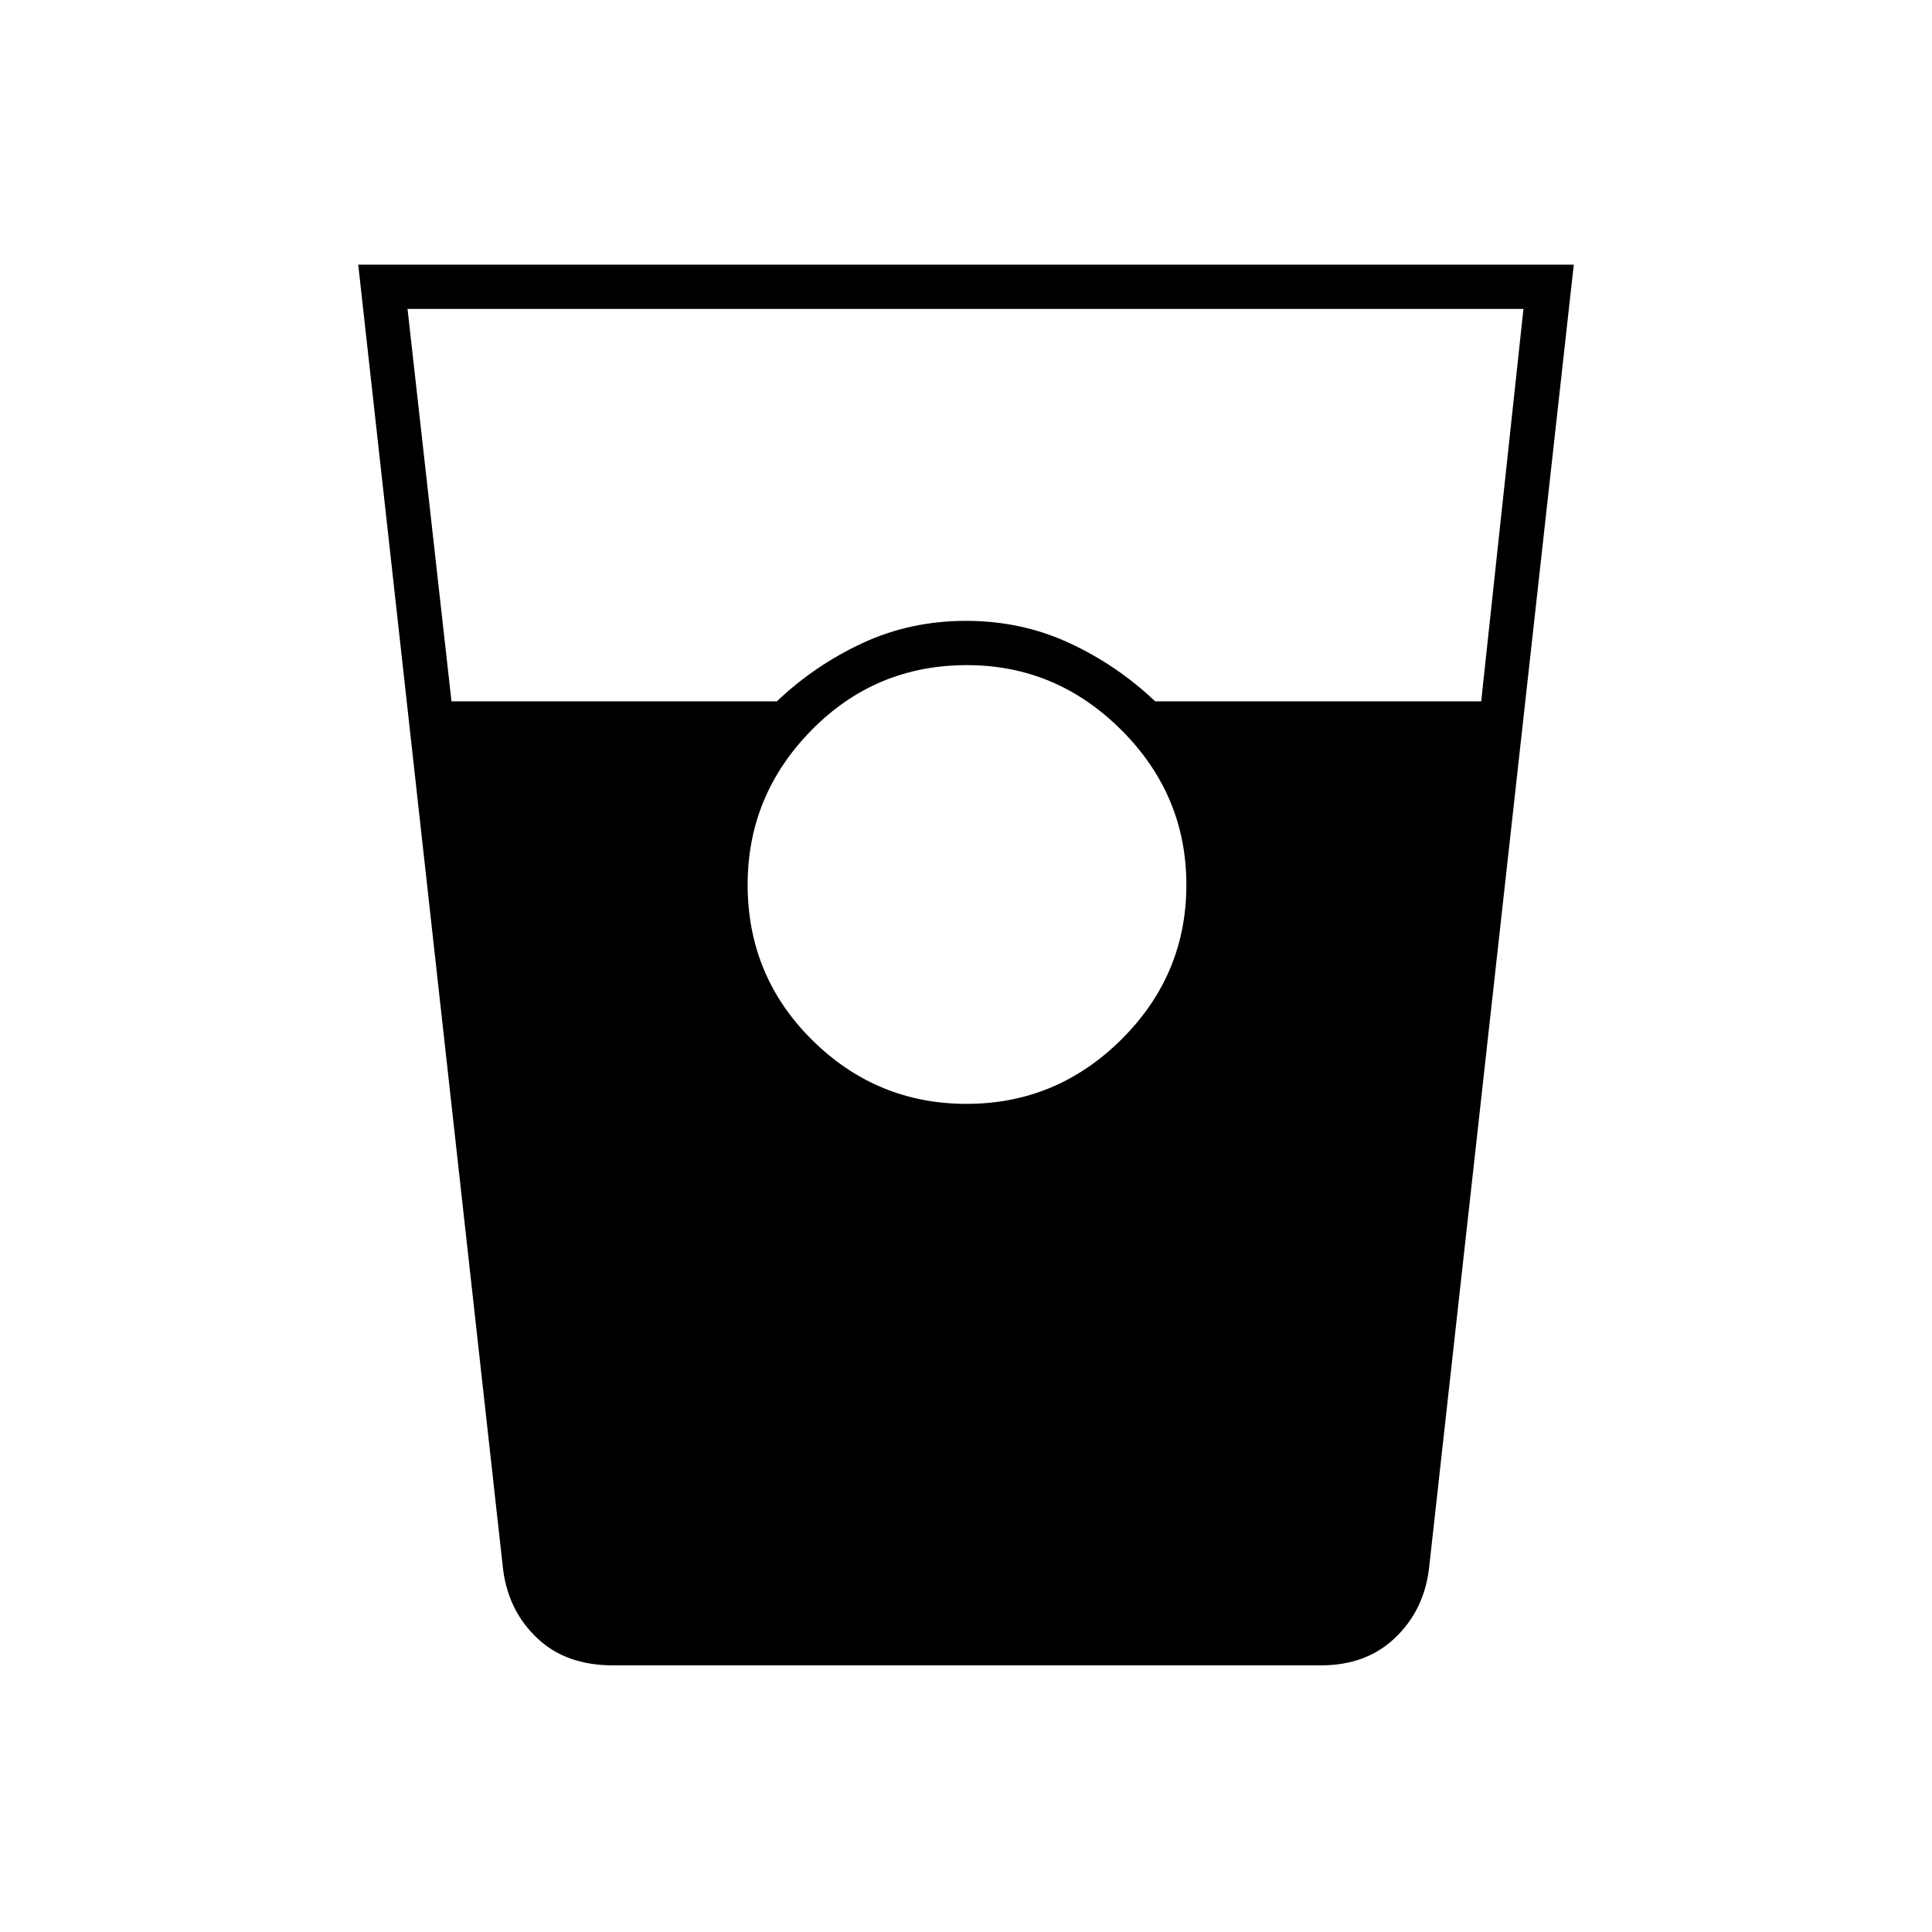 <svg xmlns="http://www.w3.org/2000/svg" height="48" viewBox="0 -960 960 960" width="48"><path d="M304.5-132.5q-23.29 0-37.55-13.49Q252.68-159.47 250-180l-72-648.5h604L710-180q-2.69 20.53-16.98 34.01-14.3 13.49-36.52 13.49h-352Zm-80.16-479H386q18.94-18 42.68-29t51.32-11q27.58 0 51.32 11 23.74 11 42.68 29h162l21-195H202.5l21.84 195Zm256 200q44.66 0 76.91-32.03t32.25-76.81q0-44.66-32.3-76.91t-76.75-32.25q-45.45 0-77.2 32.3t-31.75 76.75q0 45.45 32.03 77.2t76.81 31.75Z"/></svg>
